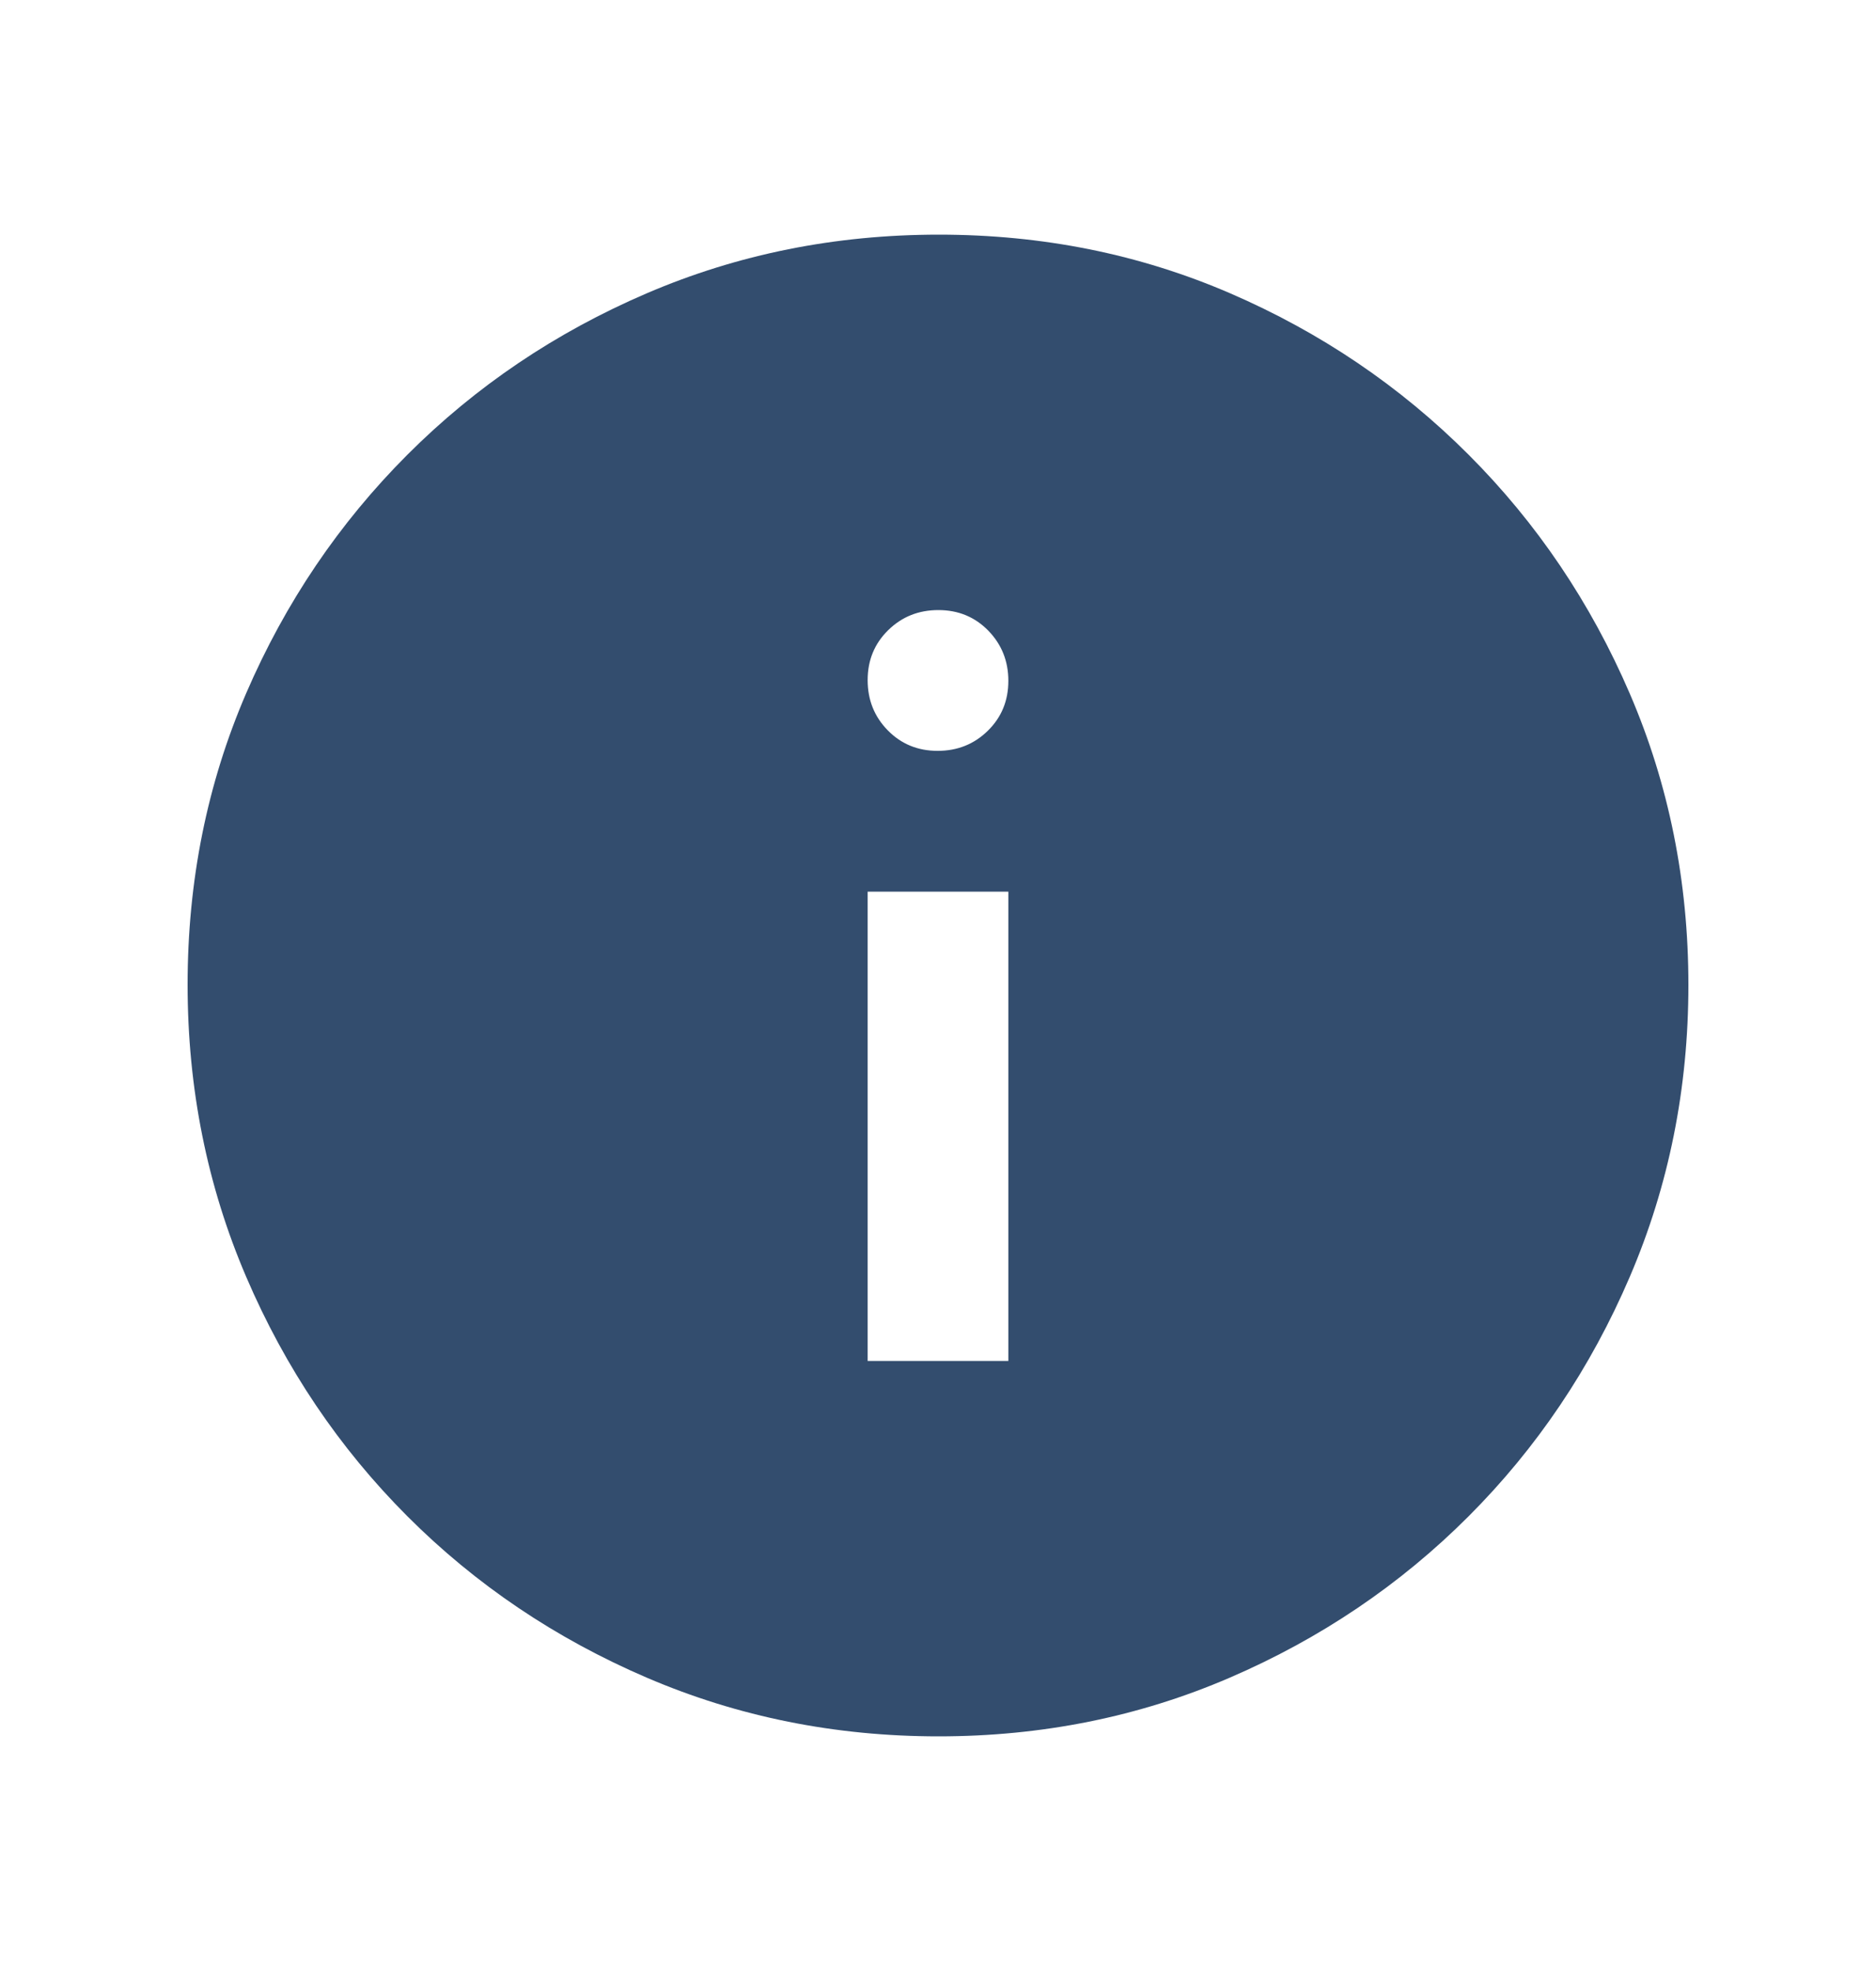 <svg width="20" height="21" viewBox="0 0 20 21" fill="none" xmlns="http://www.w3.org/2000/svg">
<mask id="mask0_79_2209" style="mask-type:alpha" maskUnits="userSpaceOnUse" x="0" y="0" width="20" height="21">
<rect y="0.5" width="20" height="20" fill="#D9D9D9"/>
</mask>
<g mask="url(#mask0_79_2209)">
<path d="M9.25 14.5H10.75V9.5H9.25V14.5ZM9.996 8C10.207 8 10.385 7.929 10.531 7.786C10.677 7.643 10.75 7.466 10.75 7.254C10.75 7.043 10.678 6.865 10.536 6.719C10.393 6.573 10.216 6.5 10.004 6.5C9.793 6.5 9.615 6.571 9.469 6.714C9.323 6.857 9.25 7.034 9.25 7.246C9.25 7.457 9.321 7.635 9.464 7.781C9.607 7.927 9.784 8 9.996 8ZM10.006 18.5C8.905 18.5 7.868 18.292 6.896 17.875C5.924 17.458 5.073 16.885 4.344 16.156C3.615 15.427 3.042 14.577 2.625 13.605C2.208 12.633 2 11.595 2 10.491C2 9.386 2.208 8.351 2.625 7.385C3.042 6.42 3.615 5.573 4.344 4.844C5.073 4.115 5.923 3.542 6.895 3.125C7.867 2.708 8.905 2.5 10.009 2.5C11.114 2.5 12.149 2.708 13.115 3.125C14.08 3.542 14.927 4.115 15.656 4.844C16.385 5.573 16.958 6.422 17.375 7.39C17.792 8.358 18 9.393 18 10.494C18 11.595 17.792 12.632 17.375 13.604C16.958 14.576 16.385 15.427 15.656 16.156C14.927 16.885 14.078 17.458 13.11 17.875C12.142 18.292 11.107 18.5 10.006 18.5Z" fill="#334D6E"/>
</g>
</svg>